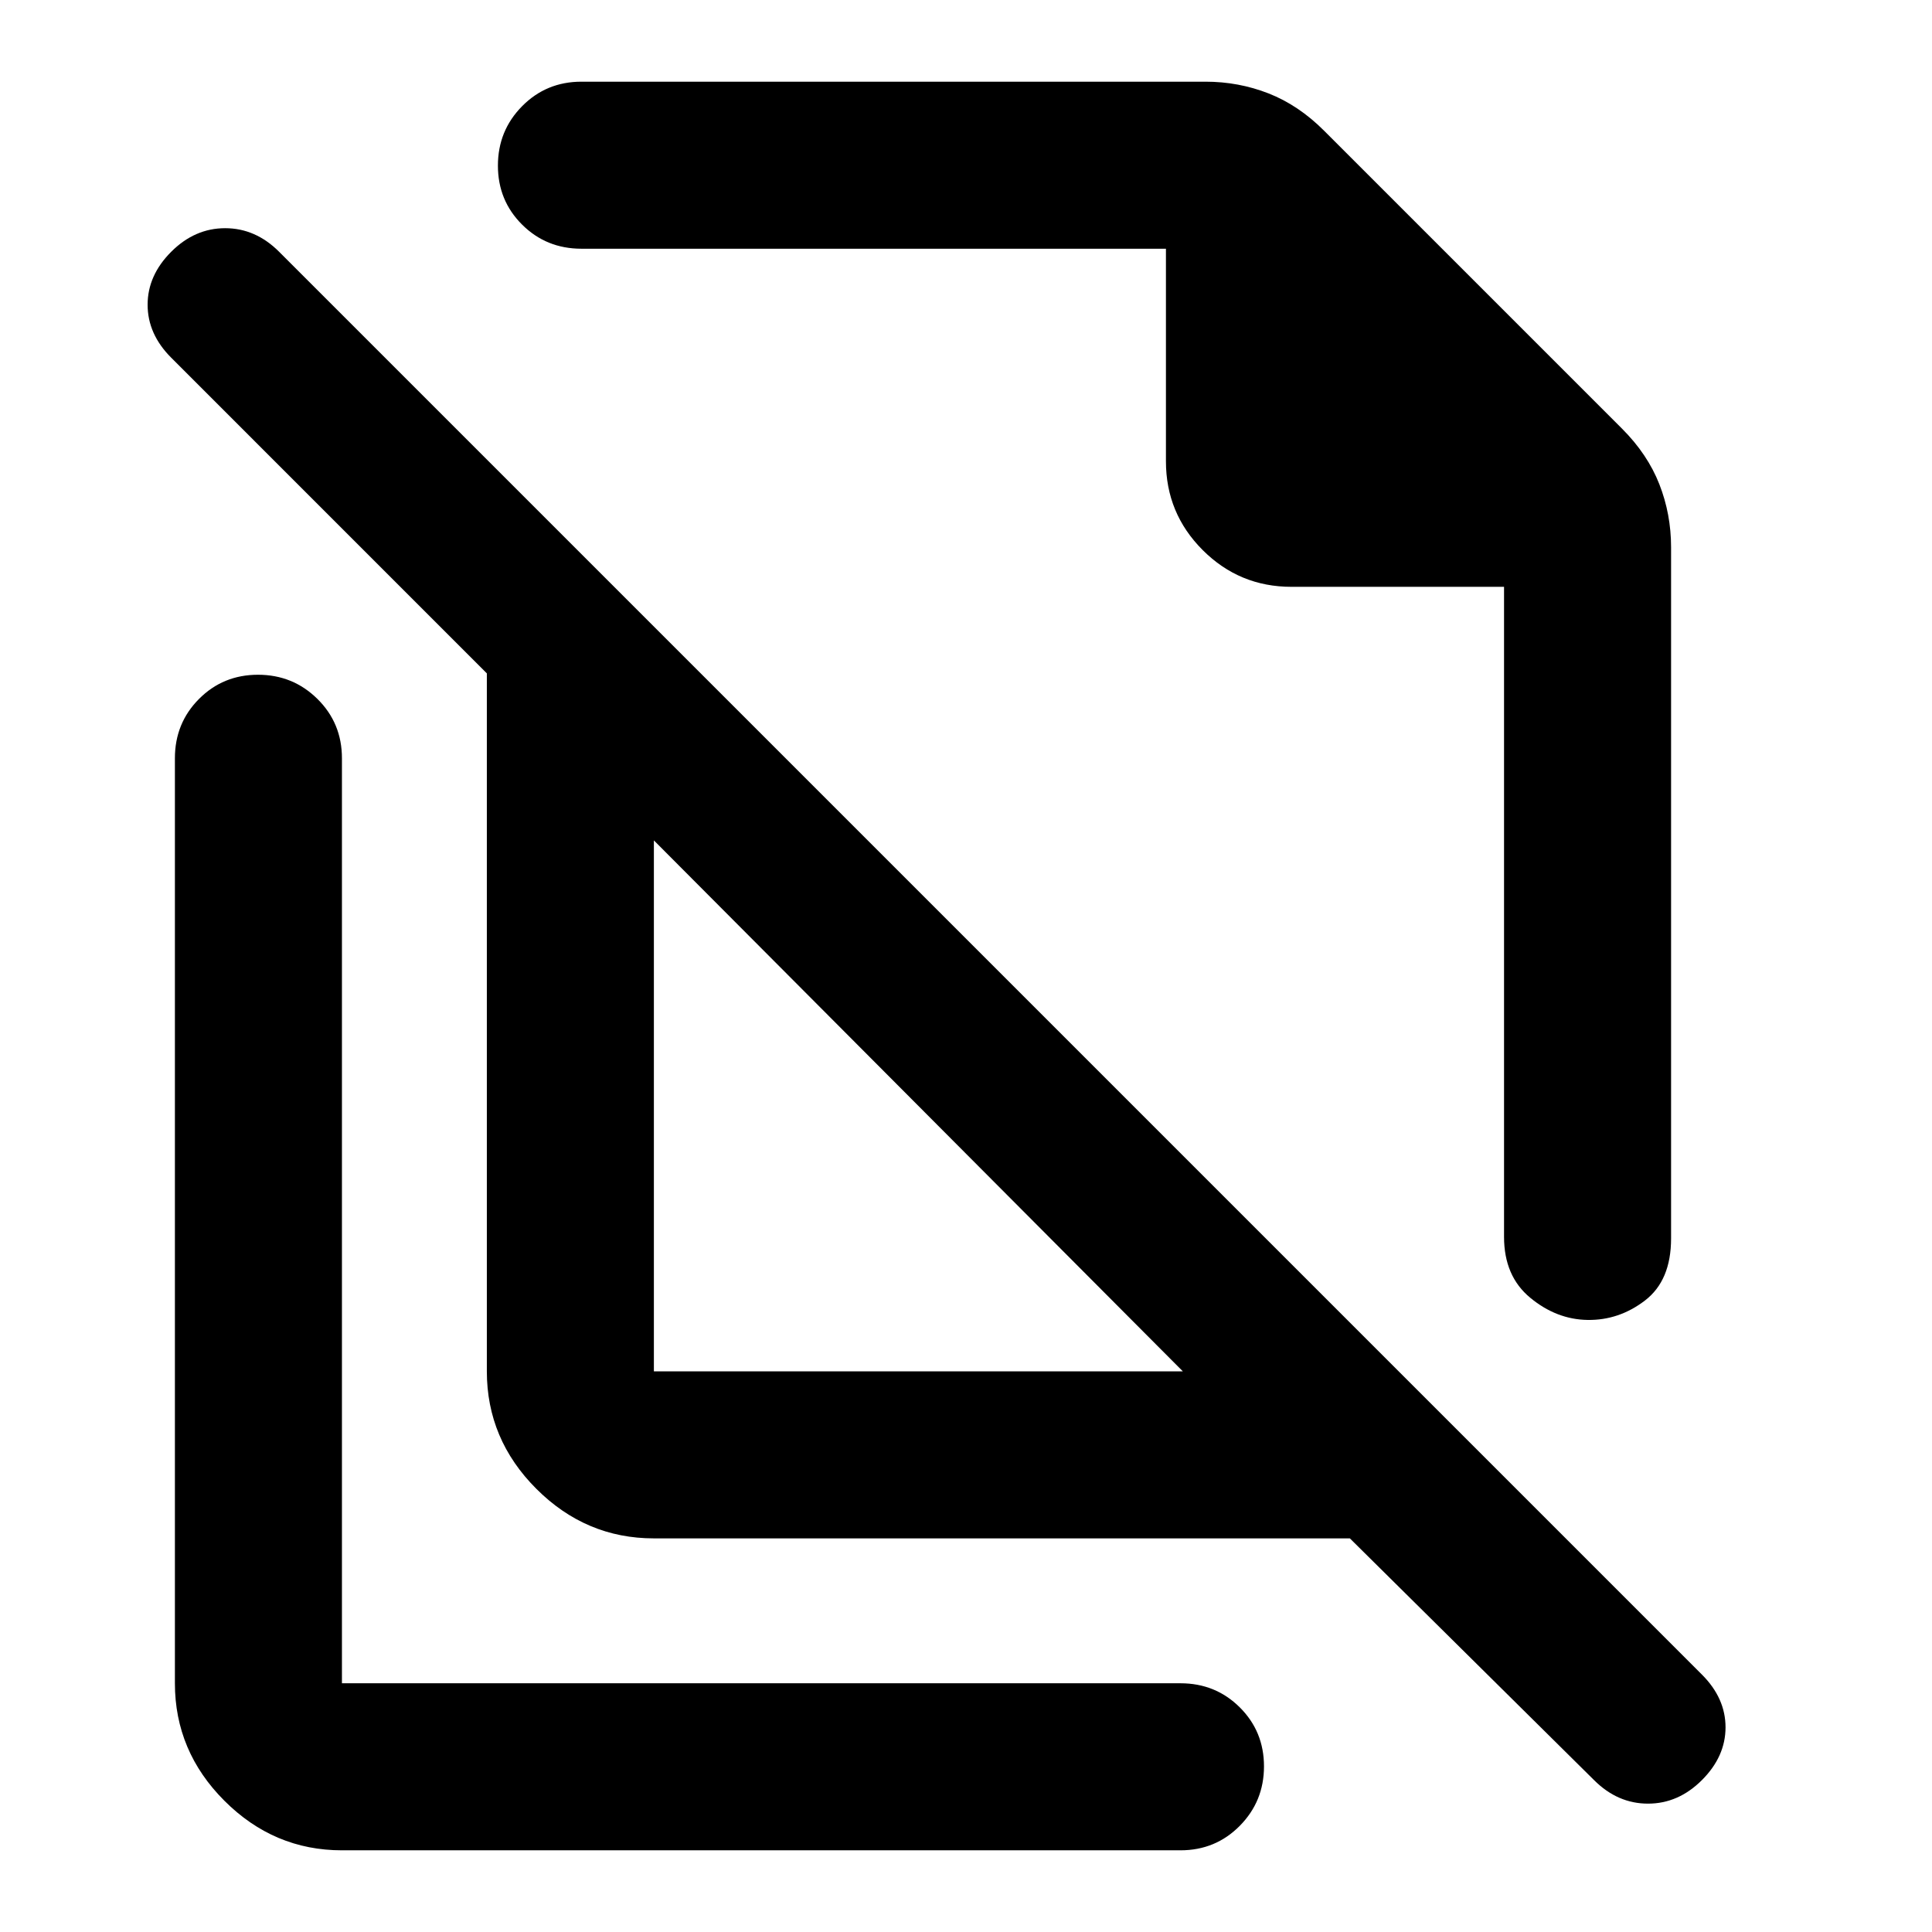 <svg xmlns="http://www.w3.org/2000/svg" height="20" viewBox="0 -960 960 960" width="20"><path d="M657.91-895.07 806-746.98q12.67 12.68 18.51 27.57 5.84 14.89 5.84 31.32v343.46q0 20.89-12.93 30.81-12.92 9.93-28.57 9.69-15.42-.24-28.46-11-13.04-10.75-13.04-30.26v-323.02H641.72q-25.85 0-44.11-18.26-18.26-18.26-18.26-44.11v-105.63H288.91q-17.45 0-29.47-11.97-12.03-11.96-12.03-29.32 0-17.37 12.03-29.54 12.02-12.17 29.47-12.17h310.11q16.43 0 31.33 5.83 14.89 5.84 27.56 18.51Zm-333 616.48h262.83L324.91-542.41v263.82Zm345.83 83H324.91q-33.78 0-58.39-24.61-24.61-24.6-24.61-58.39v-346.82L85.07-782.26q-11.72-11.72-11.72-26.32 0-14.59 11.72-26.31 11.71-11.72 26.81-11.72 15.1 0 26.82 11.72l707 707q11.71 11.72 11.71 26.19 0 14.48-11.71 26.2-11.72 11.72-26.82 11.72t-26.81-11.7L670.74-195.59ZM536.13-581.83Zm-79.3 171.33ZM169.91-40.59q-33.78 0-58.39-24.61-24.61-24.6-24.61-58.39v-459.63q0-17.45 11.97-29.47 11.96-12.03 29.32-12.03 17.37 0 29.54 12.03 12.17 12.02 12.17 29.47v459.63h416.66q17.45 0 29.47 11.97 12.03 11.96 12.03 29.32 0 17.37-12.03 29.54-12.02 12.17-29.47 12.17H169.91Z"/></svg>